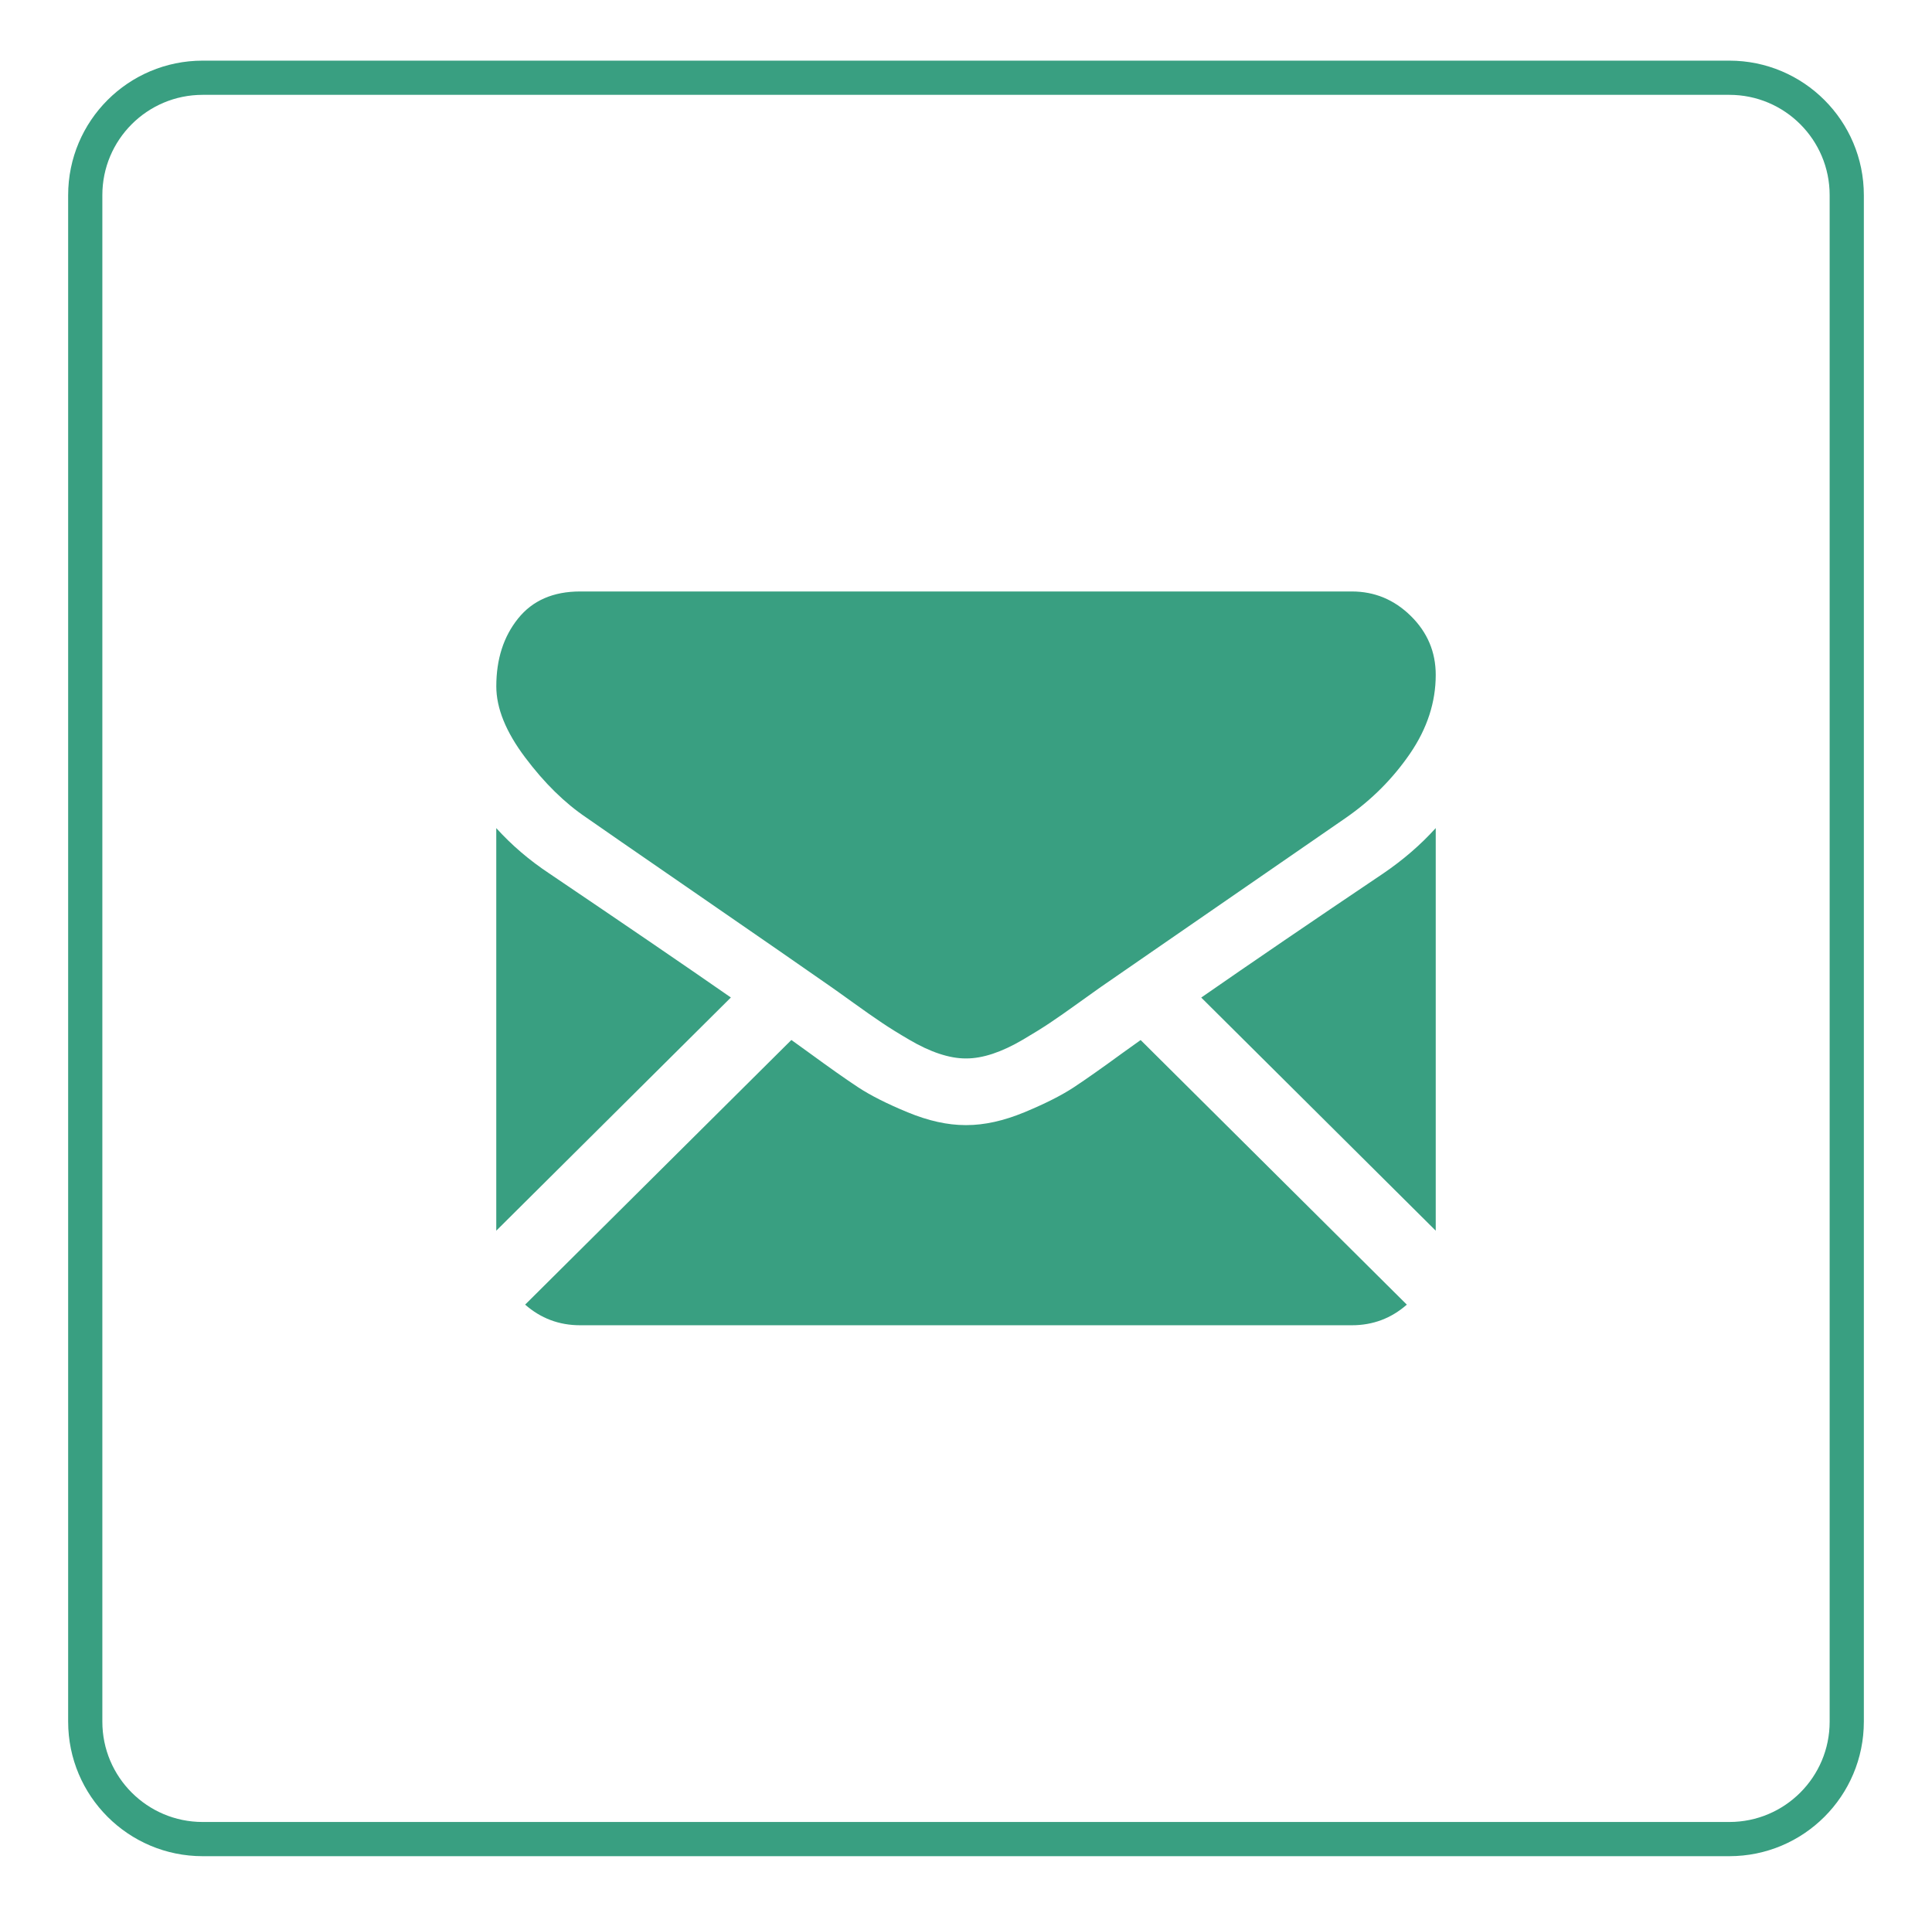 <?xml version="1.0" encoding="utf-8"?>
<!-- Generator: Adobe Illustrator 16.0.0, SVG Export Plug-In . SVG Version: 6.00 Build 0)  -->
<!DOCTYPE svg PUBLIC "-//W3C//DTD SVG 1.1//EN" "http://www.w3.org/Graphics/SVG/1.1/DTD/svg11.dtd">
<svg version="1.1" id="Capa_1" xmlns="http://www.w3.org/2000/svg" xmlns:xlink="http://www.w3.org/1999/xlink" x="0px" y="0px"
	 width="56.5px" height="56.042px" viewBox="0 0 56.5 56.042" enable-background="new 0 0 56.5 56.042" xml:space="preserve">
<g>
	<g>
		<g>
			<g>
				<path fill-rule="evenodd" clip-rule="evenodd" fill="#399F81" d="M32.819,30.793c-0.583,0.426-1.056,0.759-1.418,0.998
					c-0.363,0.238-0.846,0.482-1.449,0.731s-1.166,0.373-1.687,0.373H28.25h-0.016c-0.521,0-1.083-0.124-1.687-0.373
					s-1.086-0.493-1.449-0.731c-0.363-0.239-0.835-0.572-1.418-0.998c-0.162-0.118-0.342-0.248-0.537-0.387l-7.786,7.738
					c0.455,0.399,0.99,0.603,1.608,0.603h22.568c0.618,0,1.153-0.203,1.608-0.603l-7.784-7.736
					C33.171,30.542,32.99,30.67,32.819,30.793z M16.062,25.537c-0.583-0.386-1.099-0.828-1.549-1.325v11.77l6.861-6.818
					C20.001,28.21,18.232,27.003,16.062,25.537z M35.129,29.166l6.858,6.816V24.211c-0.44,0.487-0.951,0.929-1.533,1.325
					C38.365,26.941,36.591,28.151,35.129,29.166z M17.15,23.906c0.348,0.244,1.395,0.968,3.143,2.172
					c0.944,0.649,1.764,1.216,2.47,1.705c0.601,0.416,1.119,0.776,1.547,1.075c0.049,0.034,0.126,0.09,0.229,0.162
					c0.111,0.079,0.25,0.18,0.423,0.303c0.332,0.239,0.608,0.432,0.828,0.579c0.22,0.148,0.485,0.313,0.797,0.495
					c0.312,0.184,0.605,0.32,0.882,0.412c0.276,0.091,0.531,0.137,0.766,0.137h0.016h0.015c0.235,0,0.491-0.046,0.767-0.137
					c0.276-0.092,0.57-0.229,0.881-0.412c0.312-0.183,0.578-0.348,0.797-0.495c0.22-0.147,0.496-0.34,0.828-0.579
					c0.172-0.123,0.312-0.224,0.423-0.302c0.102-0.073,0.18-0.128,0.229-0.163c0.333-0.23,0.853-0.589,1.551-1.071
					c1.271-0.878,3.143-2.17,5.624-3.881c0.746-0.518,1.369-1.143,1.87-1.874c0.5-0.731,0.751-1.498,0.751-2.301
					c0-0.67-0.243-1.244-0.729-1.722c-0.486-0.478-1.061-0.716-1.725-0.716H16.966c-0.787,0-1.393,0.264-1.816,0.792
					c-0.424,0.528-0.636,1.188-0.636,1.981c0,0.64,0.281,1.333,0.843,2.079C15.918,22.893,16.516,23.479,17.15,23.906z"/>
			</g>
		</g>
	</g>
	<path fill-rule="evenodd" clip-rule="evenodd" fill="none" stroke="#399F81" stroke-miterlimit="10" d="M5.927,2.273h44.646
		c1.896,0,3.434,1.537,3.434,3.433v44.631c0,1.896-1.537,3.433-3.434,3.433H5.927c-1.896,0-3.434-1.537-3.434-3.433V5.706
		C2.493,3.81,4.03,2.273,5.927,2.273z"/>
</g>
</svg>
